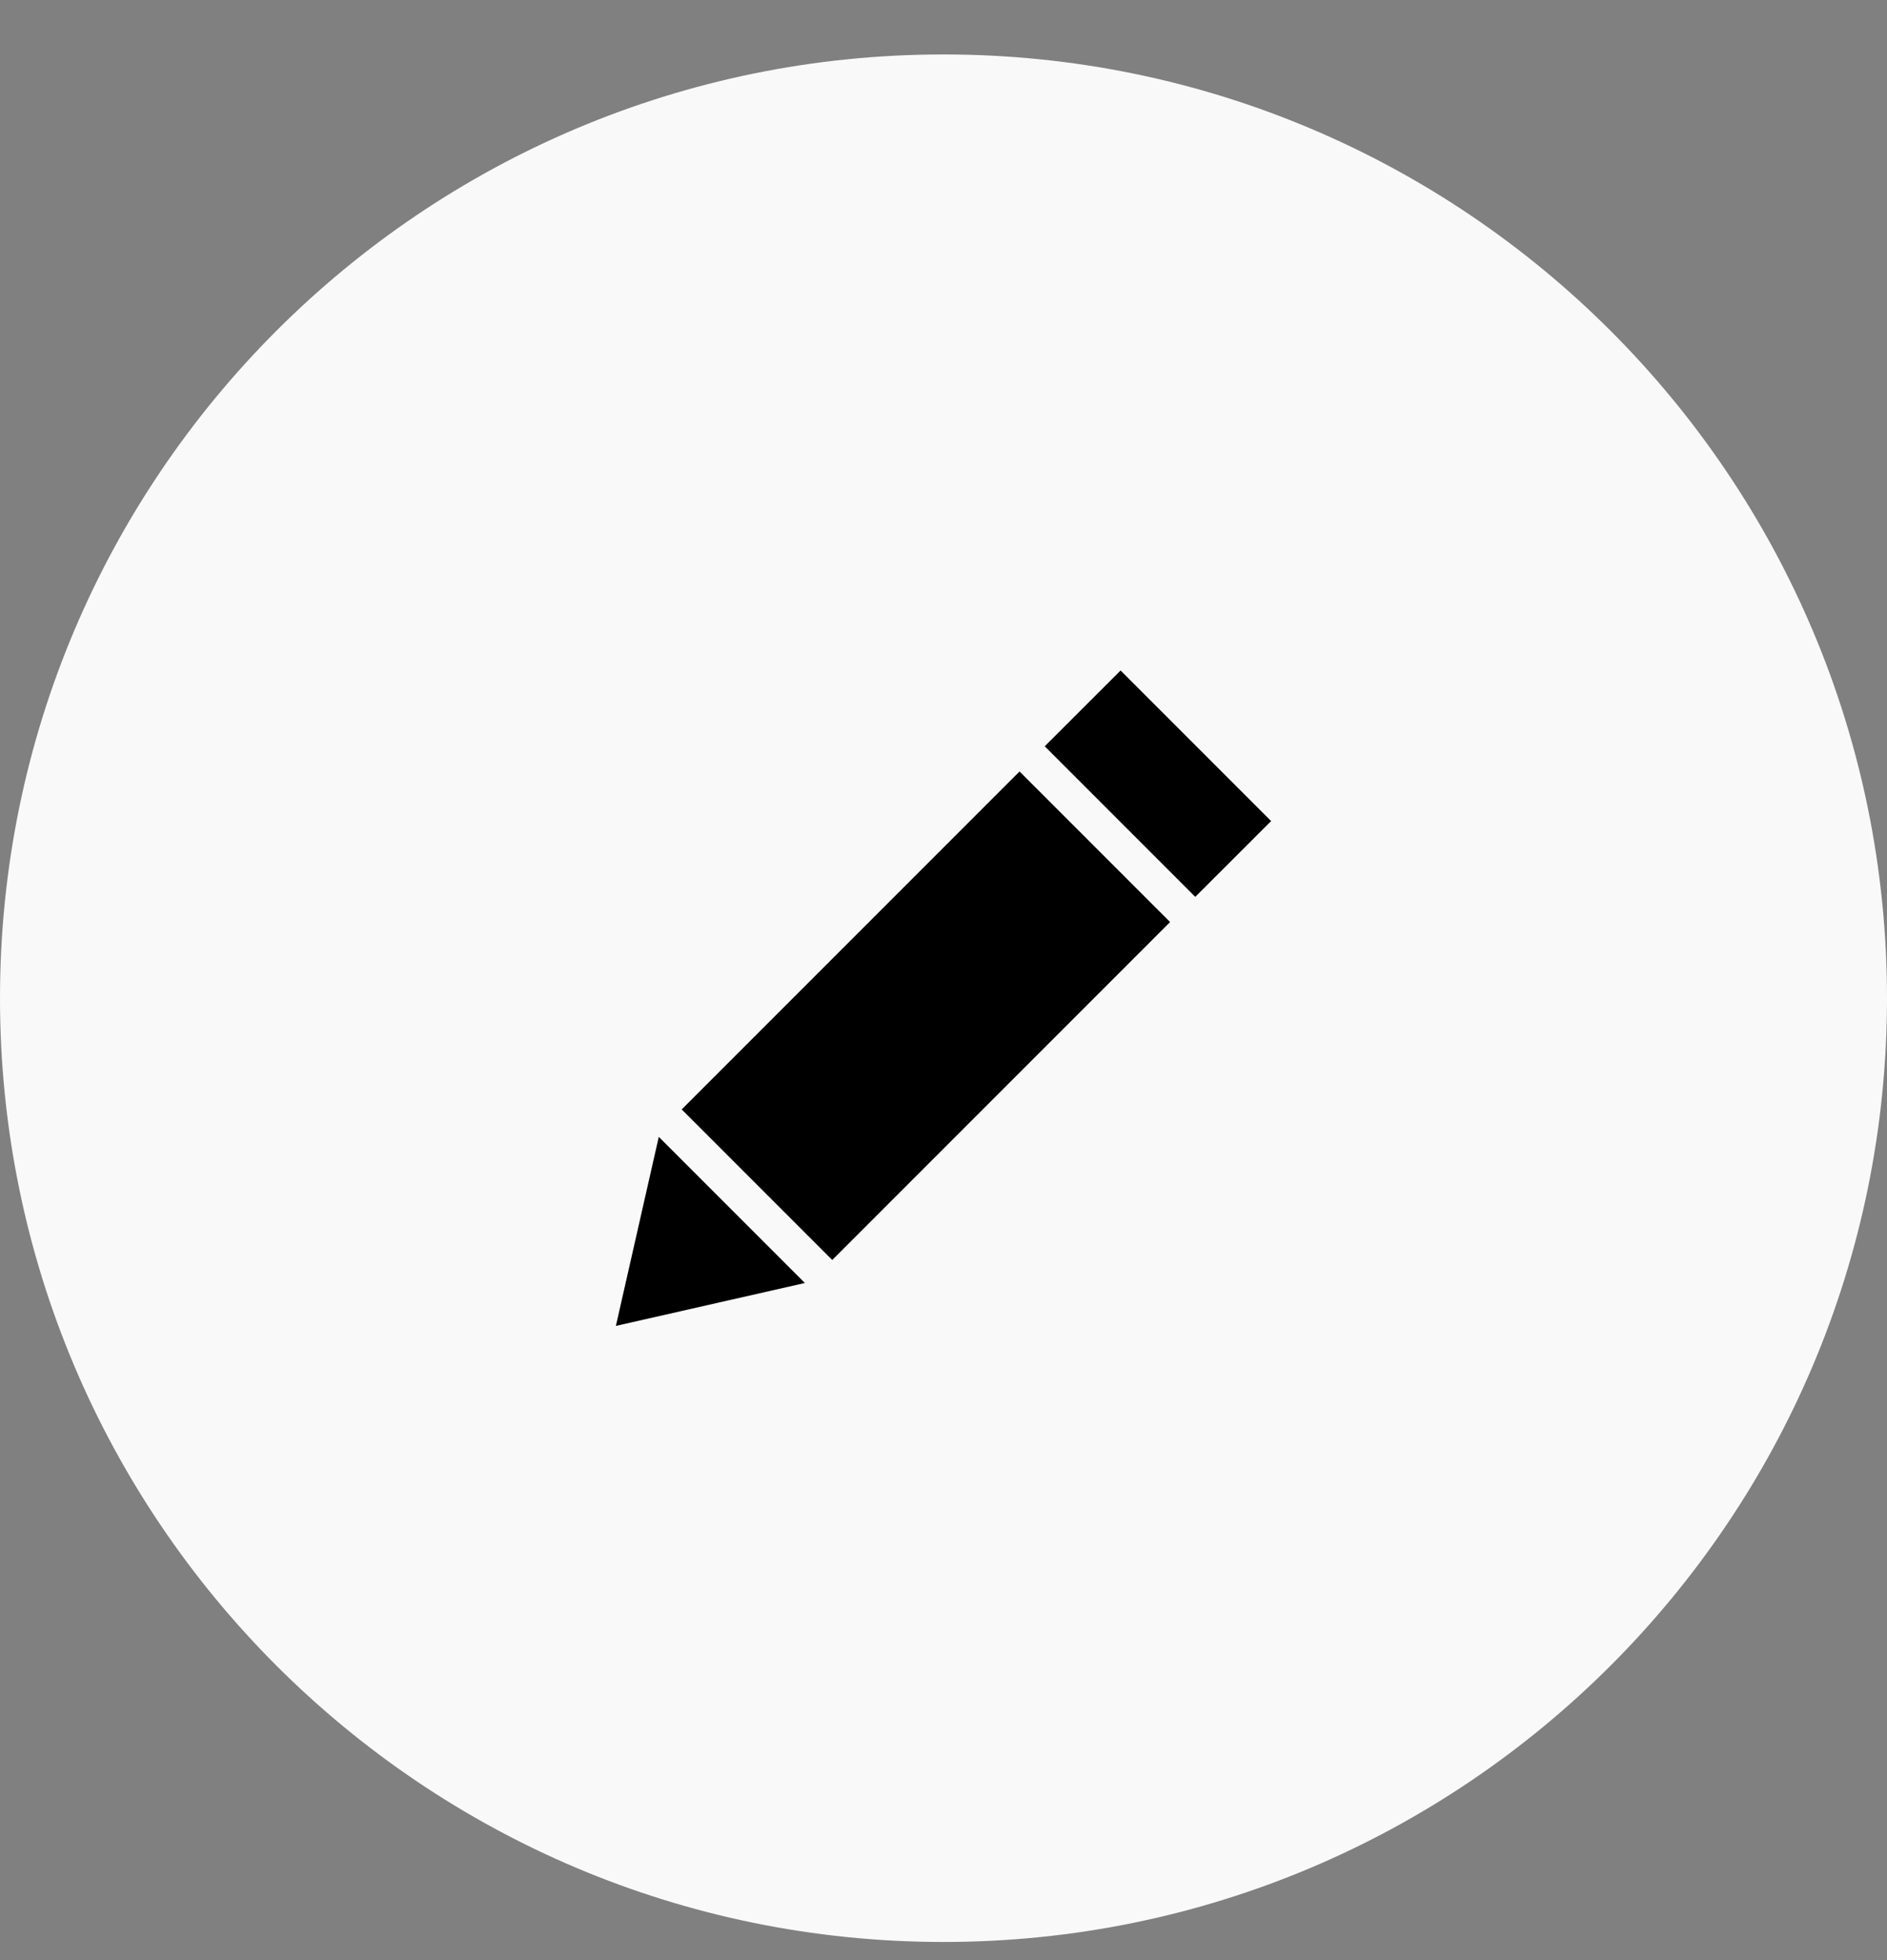 <svg width="26" height="27" viewBox="0 0 26 27" fill="none" xmlns="http://www.w3.org/2000/svg">
<rect x="0" y="0" width="26" height="27" fill="#808080" stroke="none"/>
<path d="M13 26.75C20.18 26.75 26 20.93 26 13.75C26 6.57 20.18 0.75 13 0.75C5.82 0.75 0 6.57 0 13.75C0 20.93 5.82 26.75 13 26.75Z" fill="#F9F9F9"/>
<path fill-rule="evenodd" clip-rule="evenodd" d="M15.44 9.236L14.395 10.28L16.469 12.354L17.514 11.31L15.44 9.236V9.236ZM14.048 10.627L9.393 15.282L11.467 17.356L16.122 12.701L14.048 10.627ZM9.077 15.66L8.486 18.264L11.09 17.673L9.077 15.66V15.66Z" fill="black"/>
</svg>
